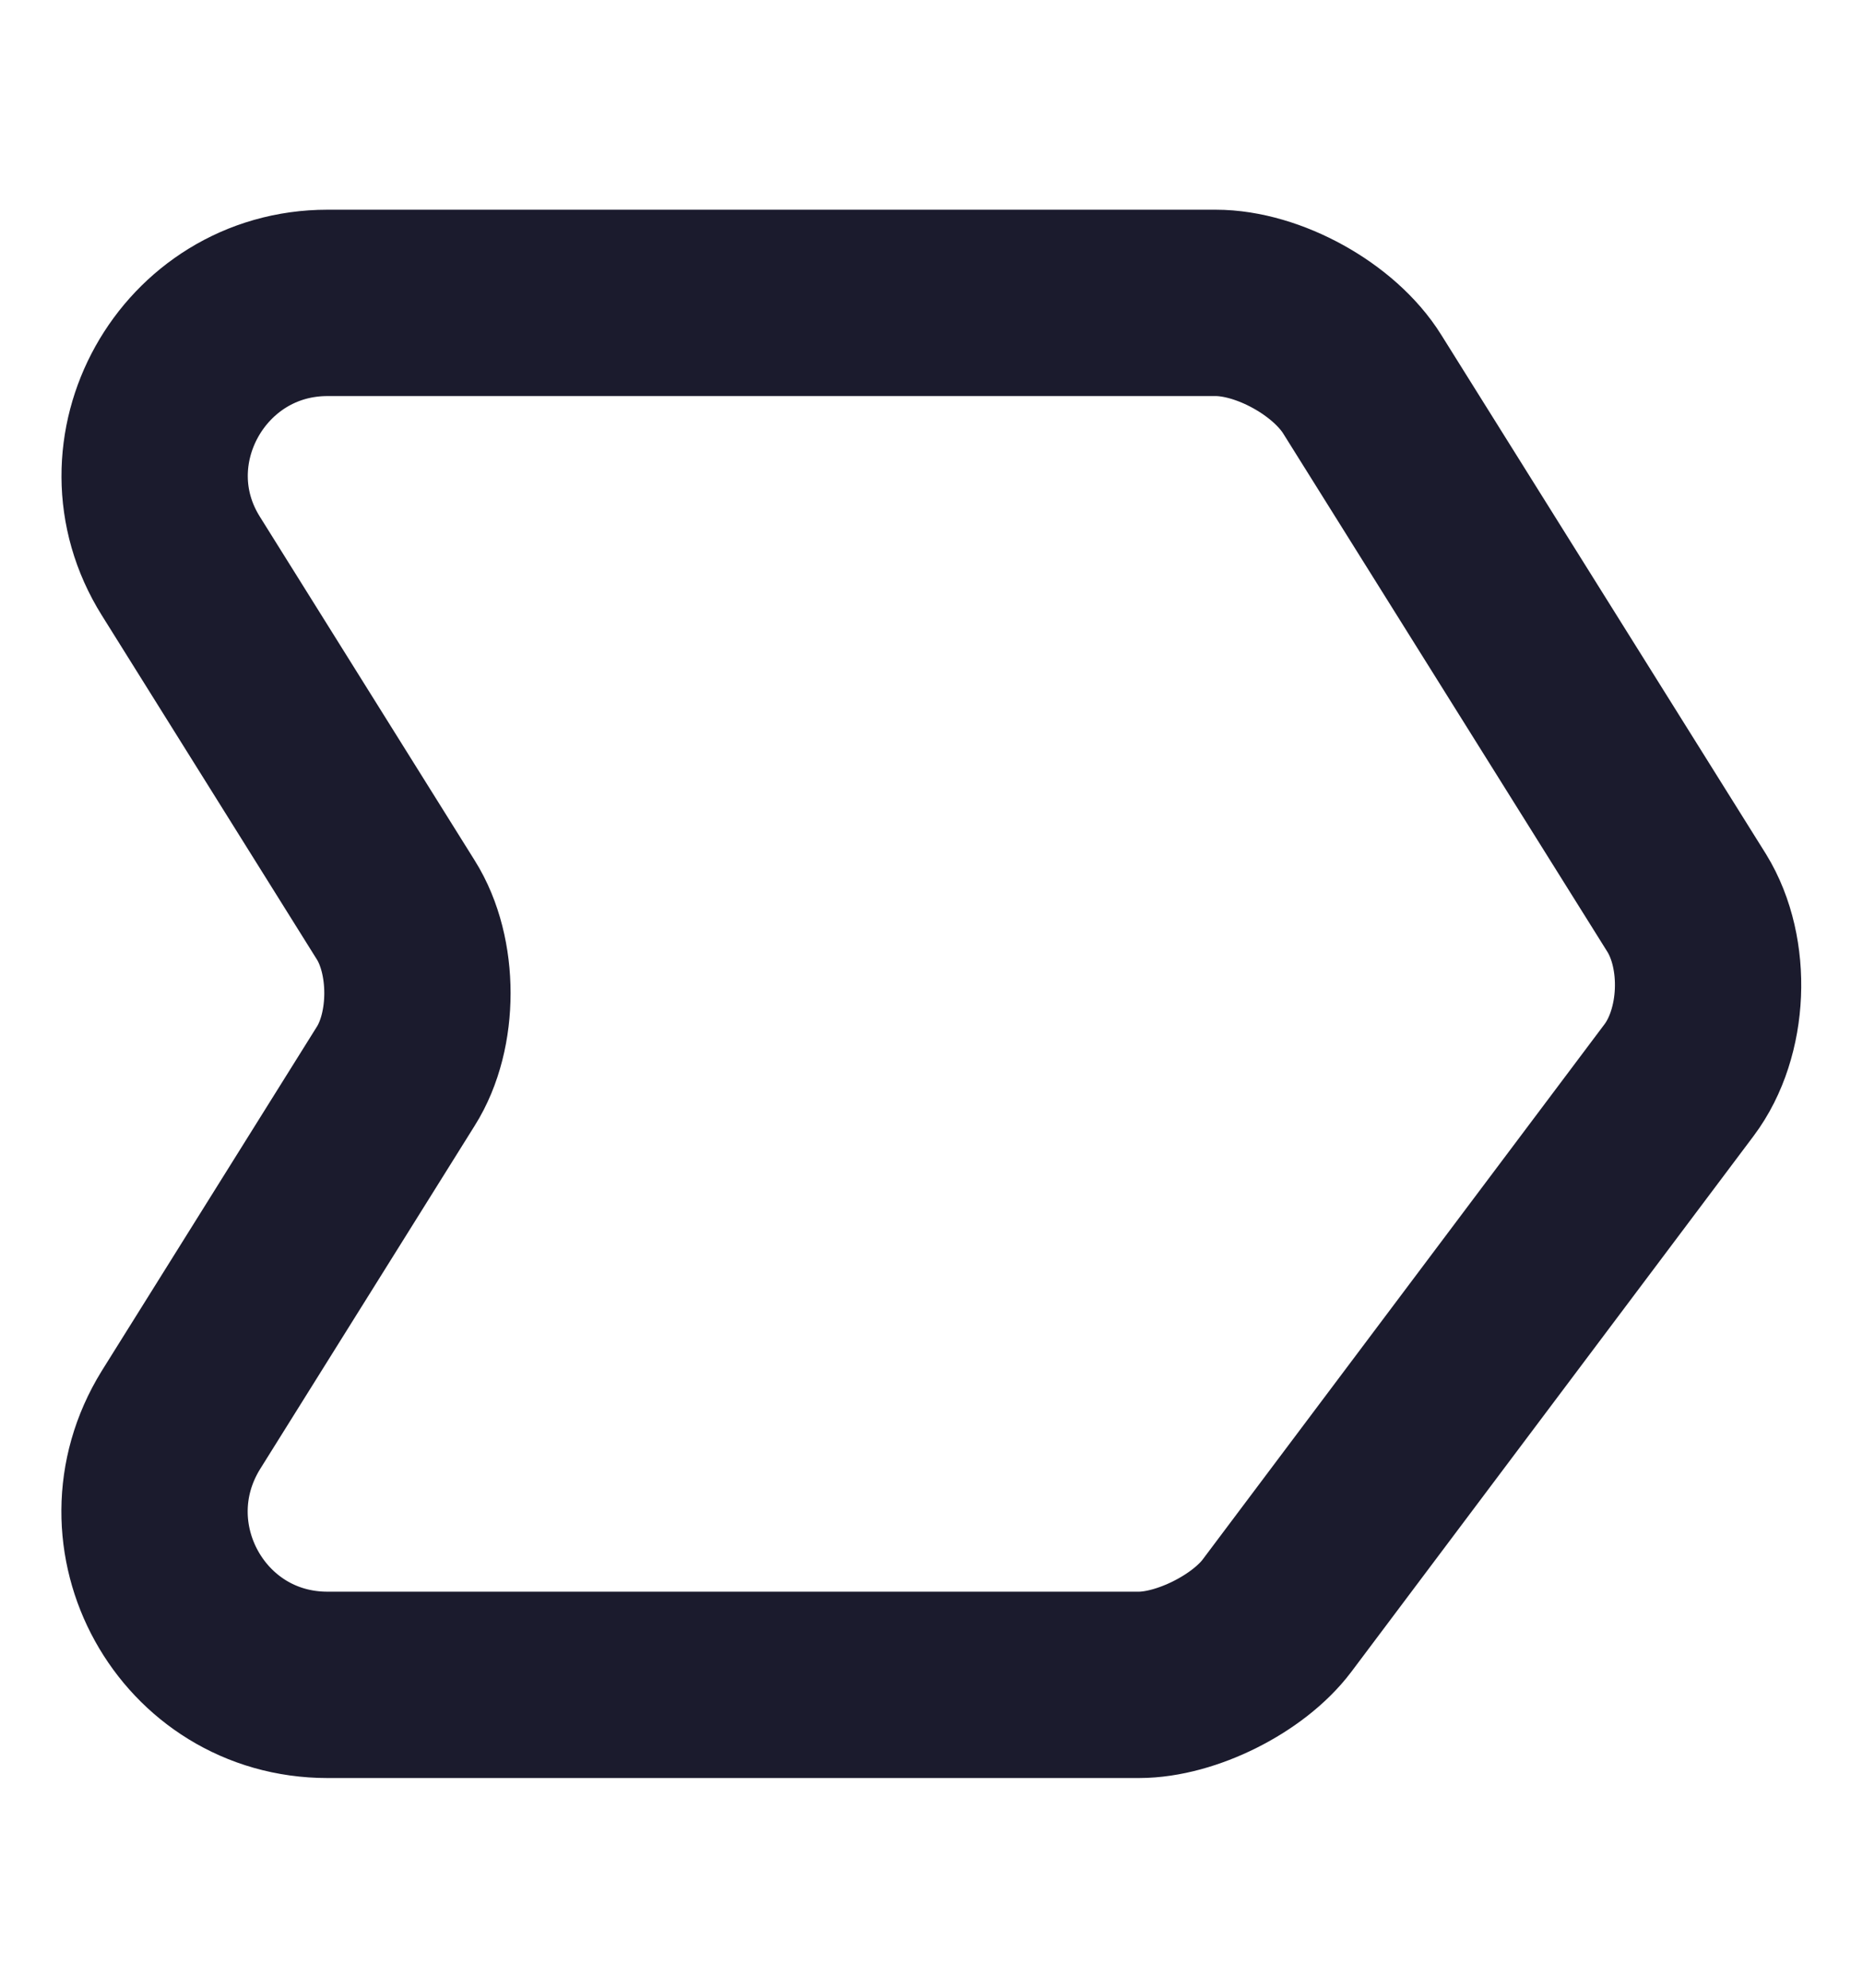 <svg width="15" height="16" viewBox="0 0 15 16" fill="none" xmlns="http://www.w3.org/2000/svg">
<path d="M2.637 2.438H9.787C10.213 2.438 10.744 2.731 10.969 3.094L13.581 7.269C13.831 7.675 13.806 8.312 13.519 8.694L10.281 13.006C10.05 13.312 9.55 13.562 9.169 13.562H2.637C1.544 13.562 0.881 12.363 1.456 11.431L3.187 8.662C3.419 8.294 3.419 7.694 3.187 7.325L1.456 4.556C0.881 3.638 1.55 2.438 2.637 2.438Z" stroke="#1B1B2D" stroke-width="1.5" stroke-miterlimit="10" stroke-linecap="round" stroke-linejoin="round"/>
</svg>
